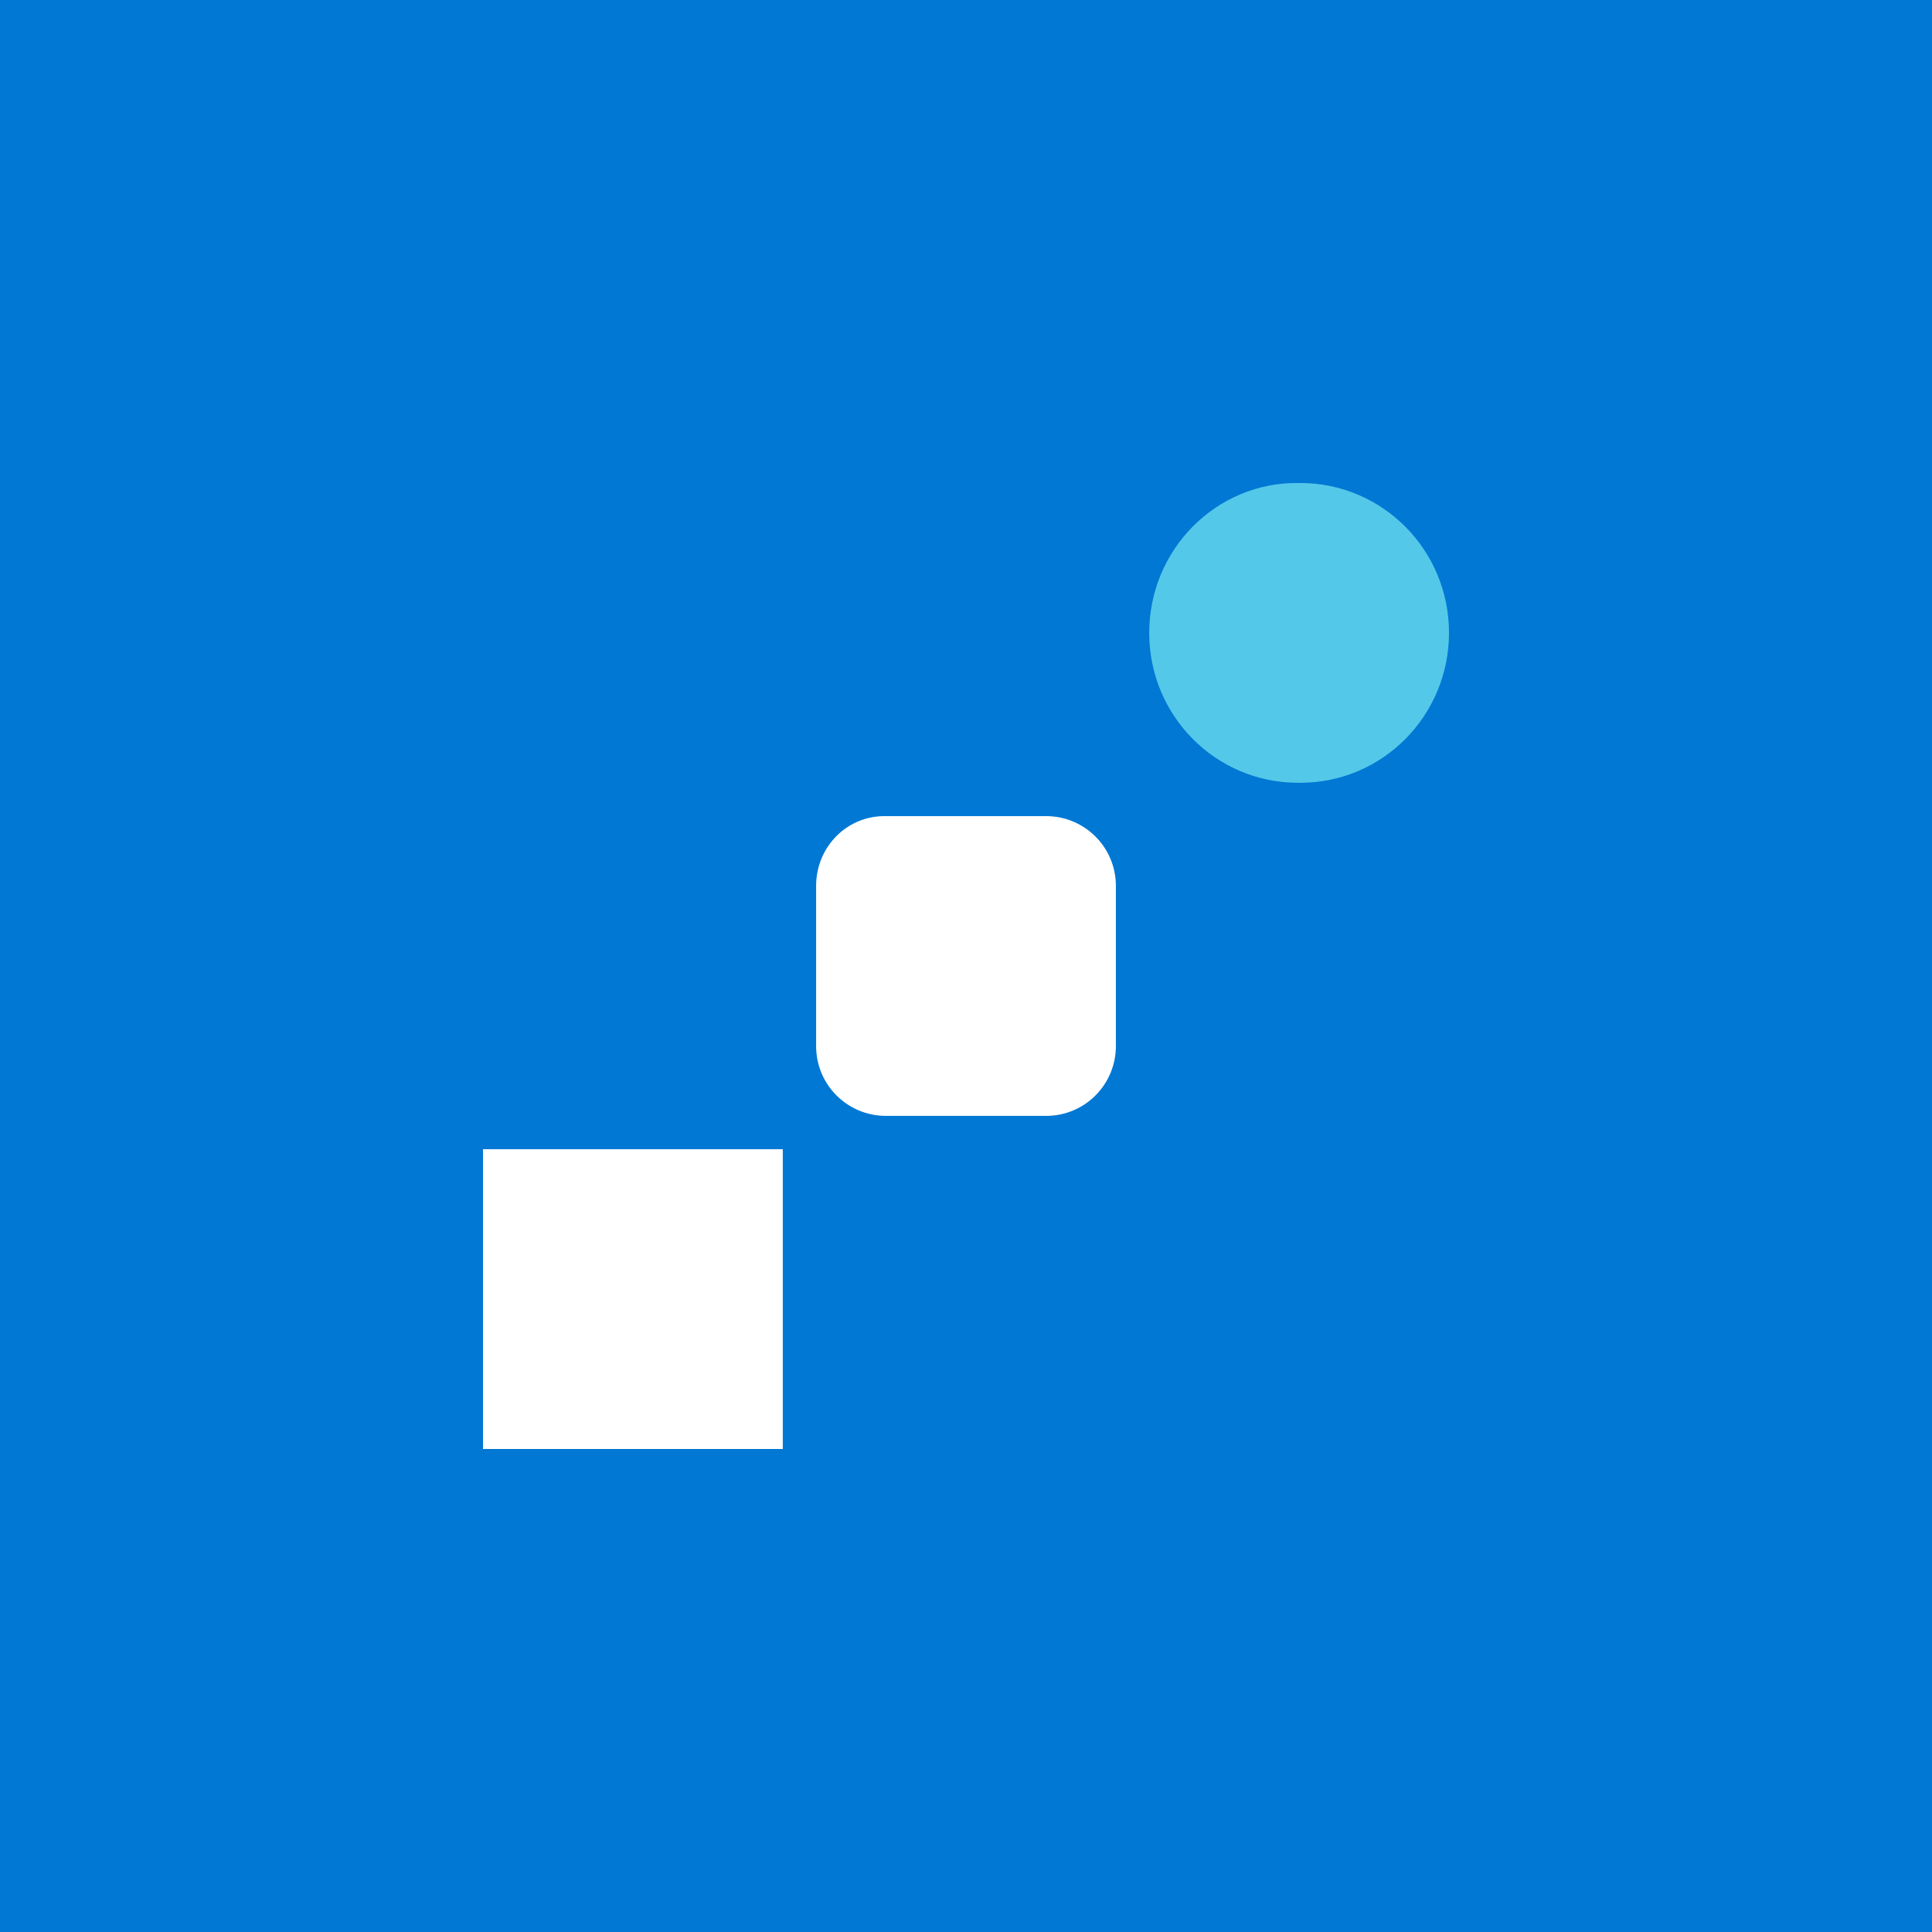 <svg width="48" height="48" viewBox="0 0 48 48" fill="none" xmlns="http://www.w3.org/2000/svg">
<rect width="48" height="48" fill="#0078D4"/>
<path d="M12 28.552V36H19.448V28.552H12Z" fill="white"/>
<path d="M20.276 22.012V25.988C20.276 26.959 21.06 27.724 22.012 27.724H25.988C26.959 27.724 27.724 26.94 27.724 25.988V22.012C27.724 21.041 26.94 20.276 25.988 20.276H22.012C21.041 20.258 20.276 21.041 20.276 22.012Z" fill="white"/>
<path d="M28.552 15.724C28.552 17.793 30.213 19.448 32.248 19.448H32.304C34.357 19.448 36 17.774 36 15.724C36 13.655 34.339 12 32.304 12H32.248C30.213 11.981 28.552 13.655 28.552 15.724Z" fill="#54C8E8"/>
</svg>
